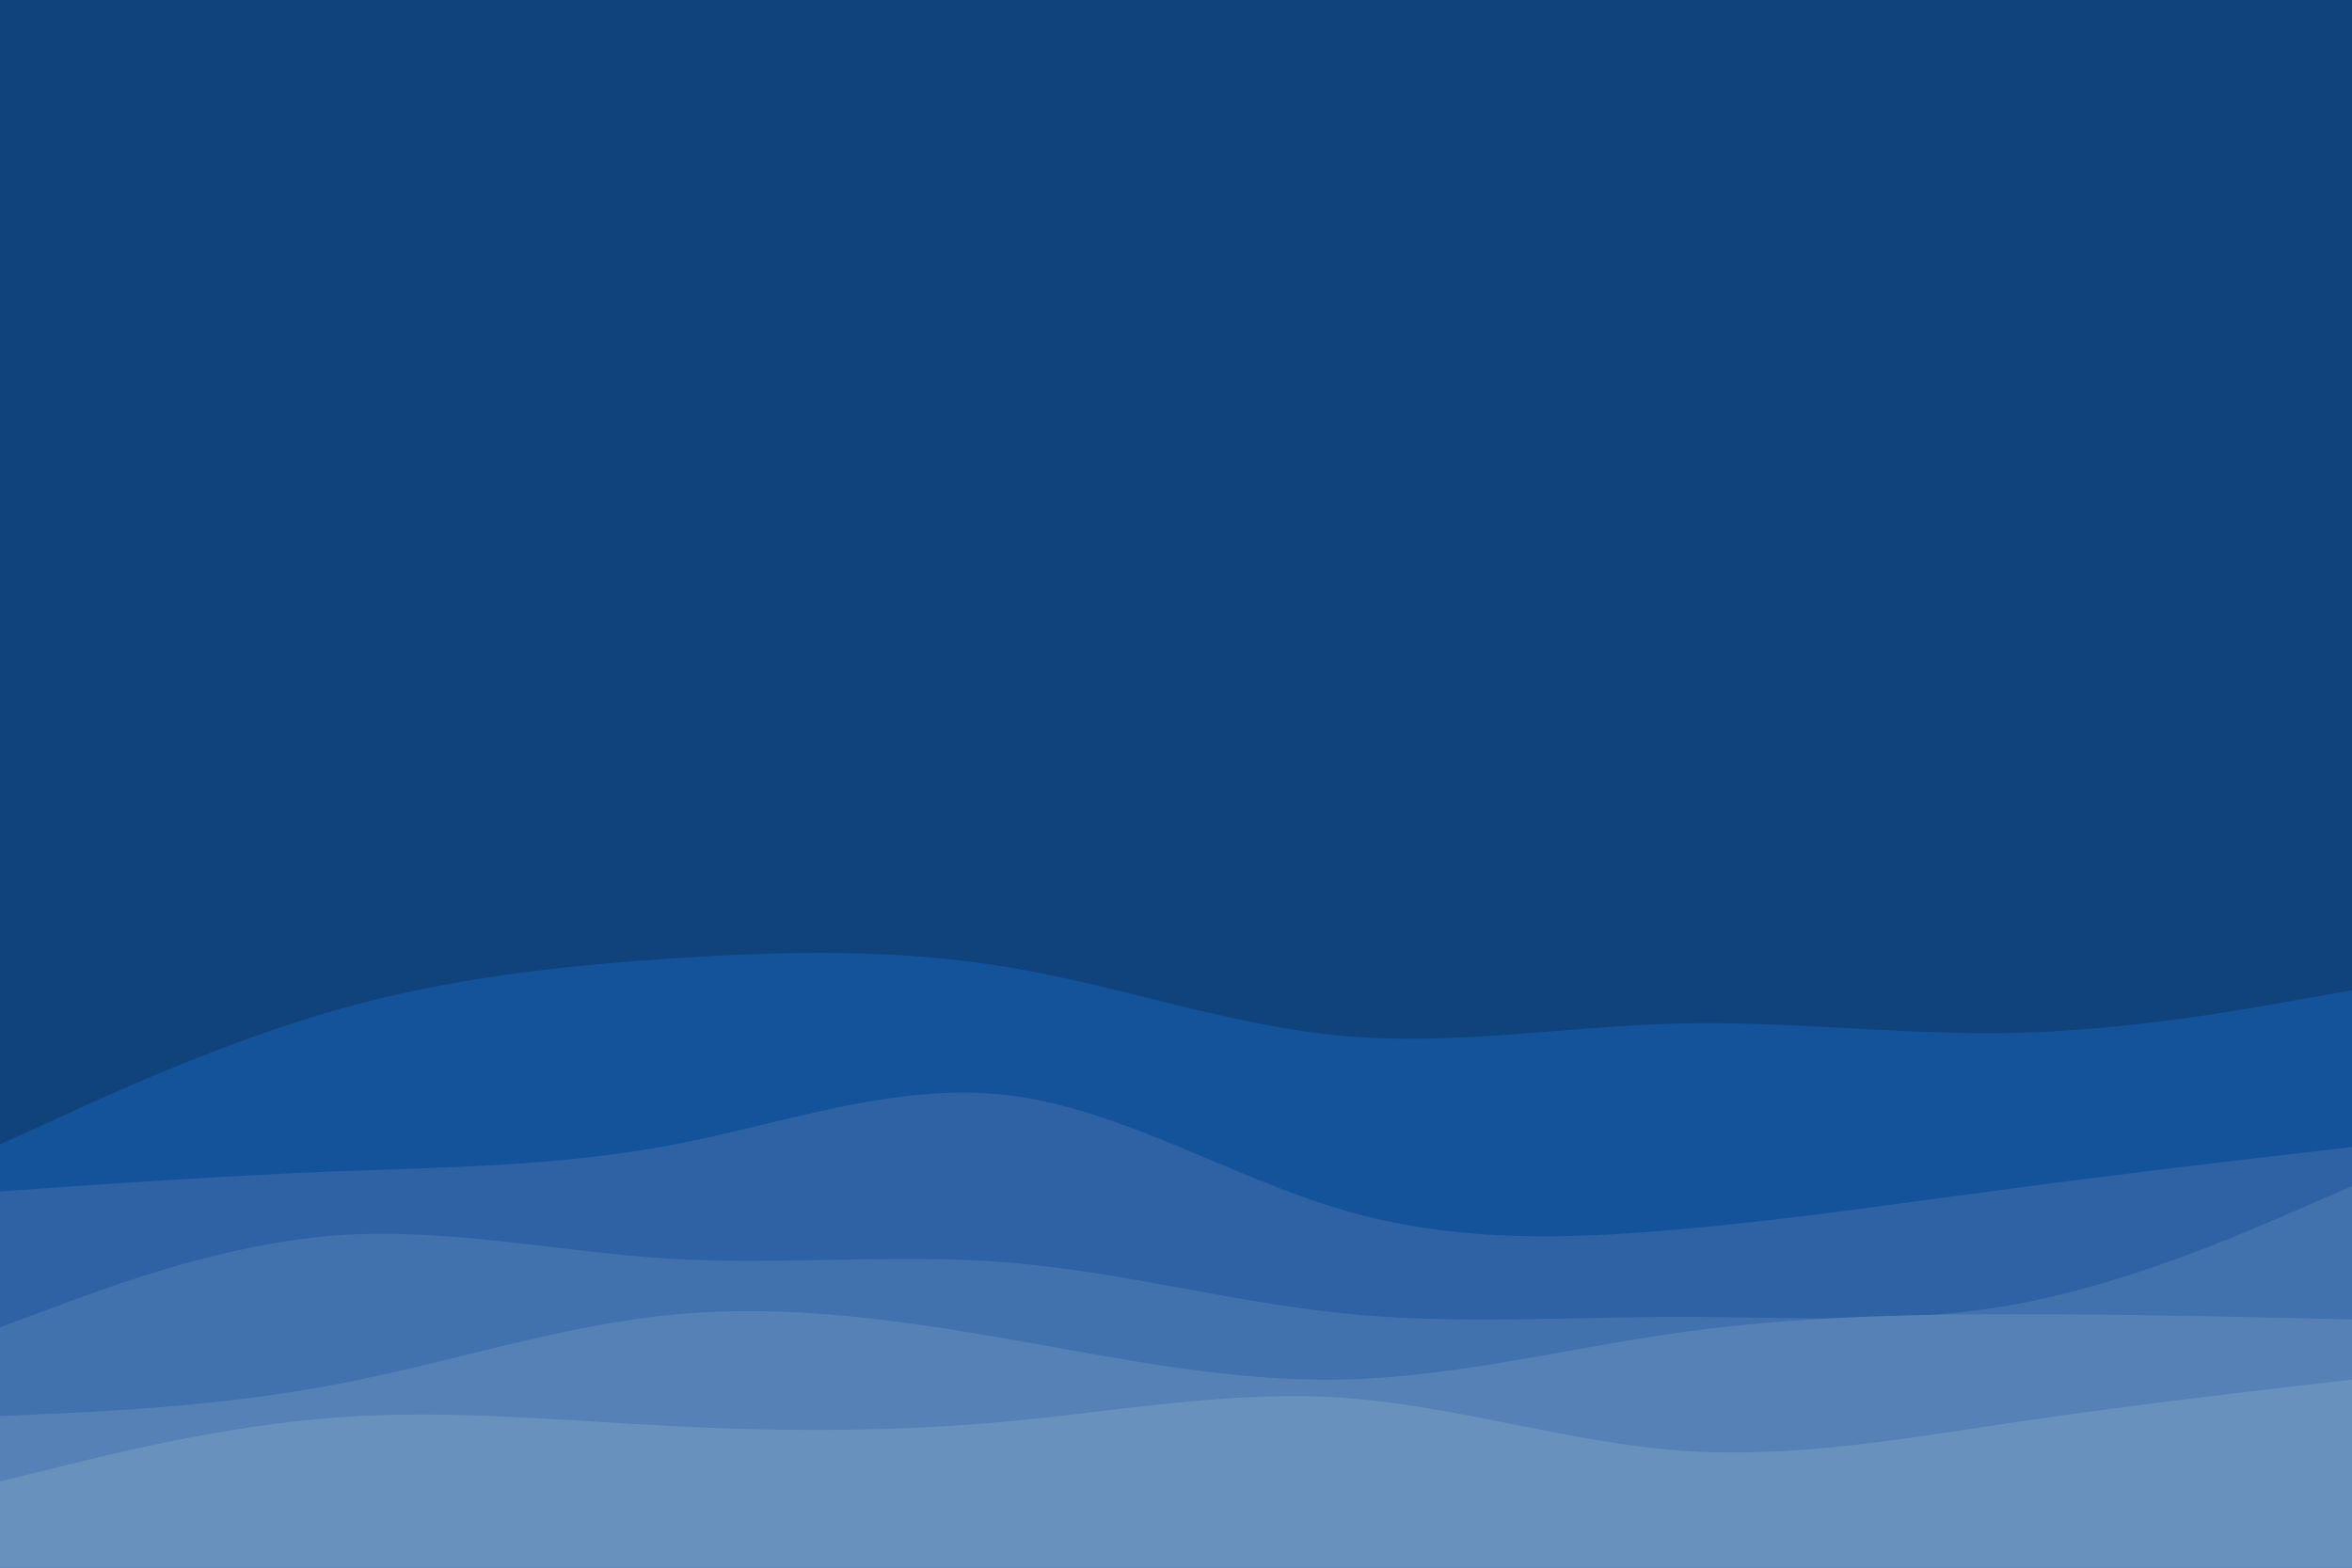 <svg id="visual" viewBox="0 0 900 600" xmlns="http://www.w3.org/2000/svg" xmlns:xlink="http://www.w3.org/1999/xlink" version="1.1"><rect x="0" y="0" width="900" height="600" fill="#10427b"></rect><path d="M0 438L21.5 428.2C43 418.3 86 398.7 128.8 386.5C171.7 374.3 214.3 369.7 257.2 366.8C300 364 343 363 385.8 370.2C428.7 377.3 471.3 392.7 514.2 396.5C557 400.3 600 392.7 642.8 391.7C685.7 390.7 728.3 396.3 771.2 395.3C814 394.3 857 386.7 878.5 382.8L900 379L900 601L878.5 601C857 601 814 601 771.2 601C728.3 601 685.7 601 642.8 601C600 601 557 601 514.2 601C471.3 601 428.7 601 385.8 601C343 601 300 601 257.2 601C214.3 601 171.7 601 128.8 601C86 601 43 601 21.5 601L0 601Z" fill="#14539a"></path><path d="M0 456L21.5 454.5C43 453 86 450 128.8 448.3C171.7 446.7 214.3 446.3 257.2 438.2C300 430 343 414 385.8 419.2C428.7 424.3 471.3 450.7 514.2 463.2C557 475.7 600 474.3 642.8 470.5C685.7 466.7 728.3 460.3 771.2 454.7C814 449 857 444 878.5 441.5L900 439L900 601L878.5 601C857 601 814 601 771.2 601C728.3 601 685.7 601 642.8 601C600 601 557 601 514.2 601C471.3 601 428.7 601 385.8 601C343 601 300 601 257.2 601C214.3 601 171.7 601 128.8 601C86 601 43 601 21.5 601L0 601Z" fill="#2d62a4"></path><path d="M0 508L21.5 500C43 492 86 476 128.8 472.8C171.7 469.7 214.3 479.3 257.2 481.8C300 484.3 343 479.7 385.8 483.2C428.7 486.7 471.3 498.3 514.2 502.7C557 507 600 504 642.8 504C685.7 504 728.3 507 771.2 499.2C814 491.3 857 472.7 878.5 463.3L900 454L900 601L878.5 601C857 601 814 601 771.2 601C728.3 601 685.7 601 642.8 601C600 601 557 601 514.2 601C471.3 601 428.7 601 385.8 601C343 601 300 601 257.2 601C214.3 601 171.7 601 128.8 601C86 601 43 601 21.5 601L0 601Z" fill="#4272ad"></path><path d="M0 542L21.5 541C43 540 86 538 128.8 529.8C171.7 521.7 214.3 507.3 257.2 503.2C300 499 343 505 385.8 512.5C428.7 520 471.3 529 514.2 528C557 527 600 516 642.8 510C685.7 504 728.3 503 771.2 503C814 503 857 504 878.5 504.5L900 505L900 601L878.5 601C857 601 814 601 771.2 601C728.3 601 685.7 601 642.8 601C600 601 557 601 514.2 601C471.3 601 428.7 601 385.8 601C343 601 300 601 257.2 601C214.3 601 171.7 601 128.8 601C86 601 43 601 21.5 601L0 601Z" fill="#5681b6"></path><path d="M0 567L21.5 561.7C43 556.3 86 545.7 128.8 542.5C171.7 539.3 214.3 543.7 257.2 545.8C300 548 343 548 385.8 544C428.7 540 471.3 532 514.2 535C557 538 600 552 642.8 555.2C685.7 558.3 728.3 550.7 771.2 544.3C814 538 857 533 878.5 530.5L900 528L900 601L878.5 601C857 601 814 601 771.2 601C728.3 601 685.7 601 642.8 601C600 601 557 601 514.2 601C471.3 601 428.7 601 385.8 601C343 601 300 601 257.2 601C214.3 601 171.7 601 128.8 601C86 601 43 601 21.5 601L0 601Z" fill="#6991be"></path></svg>